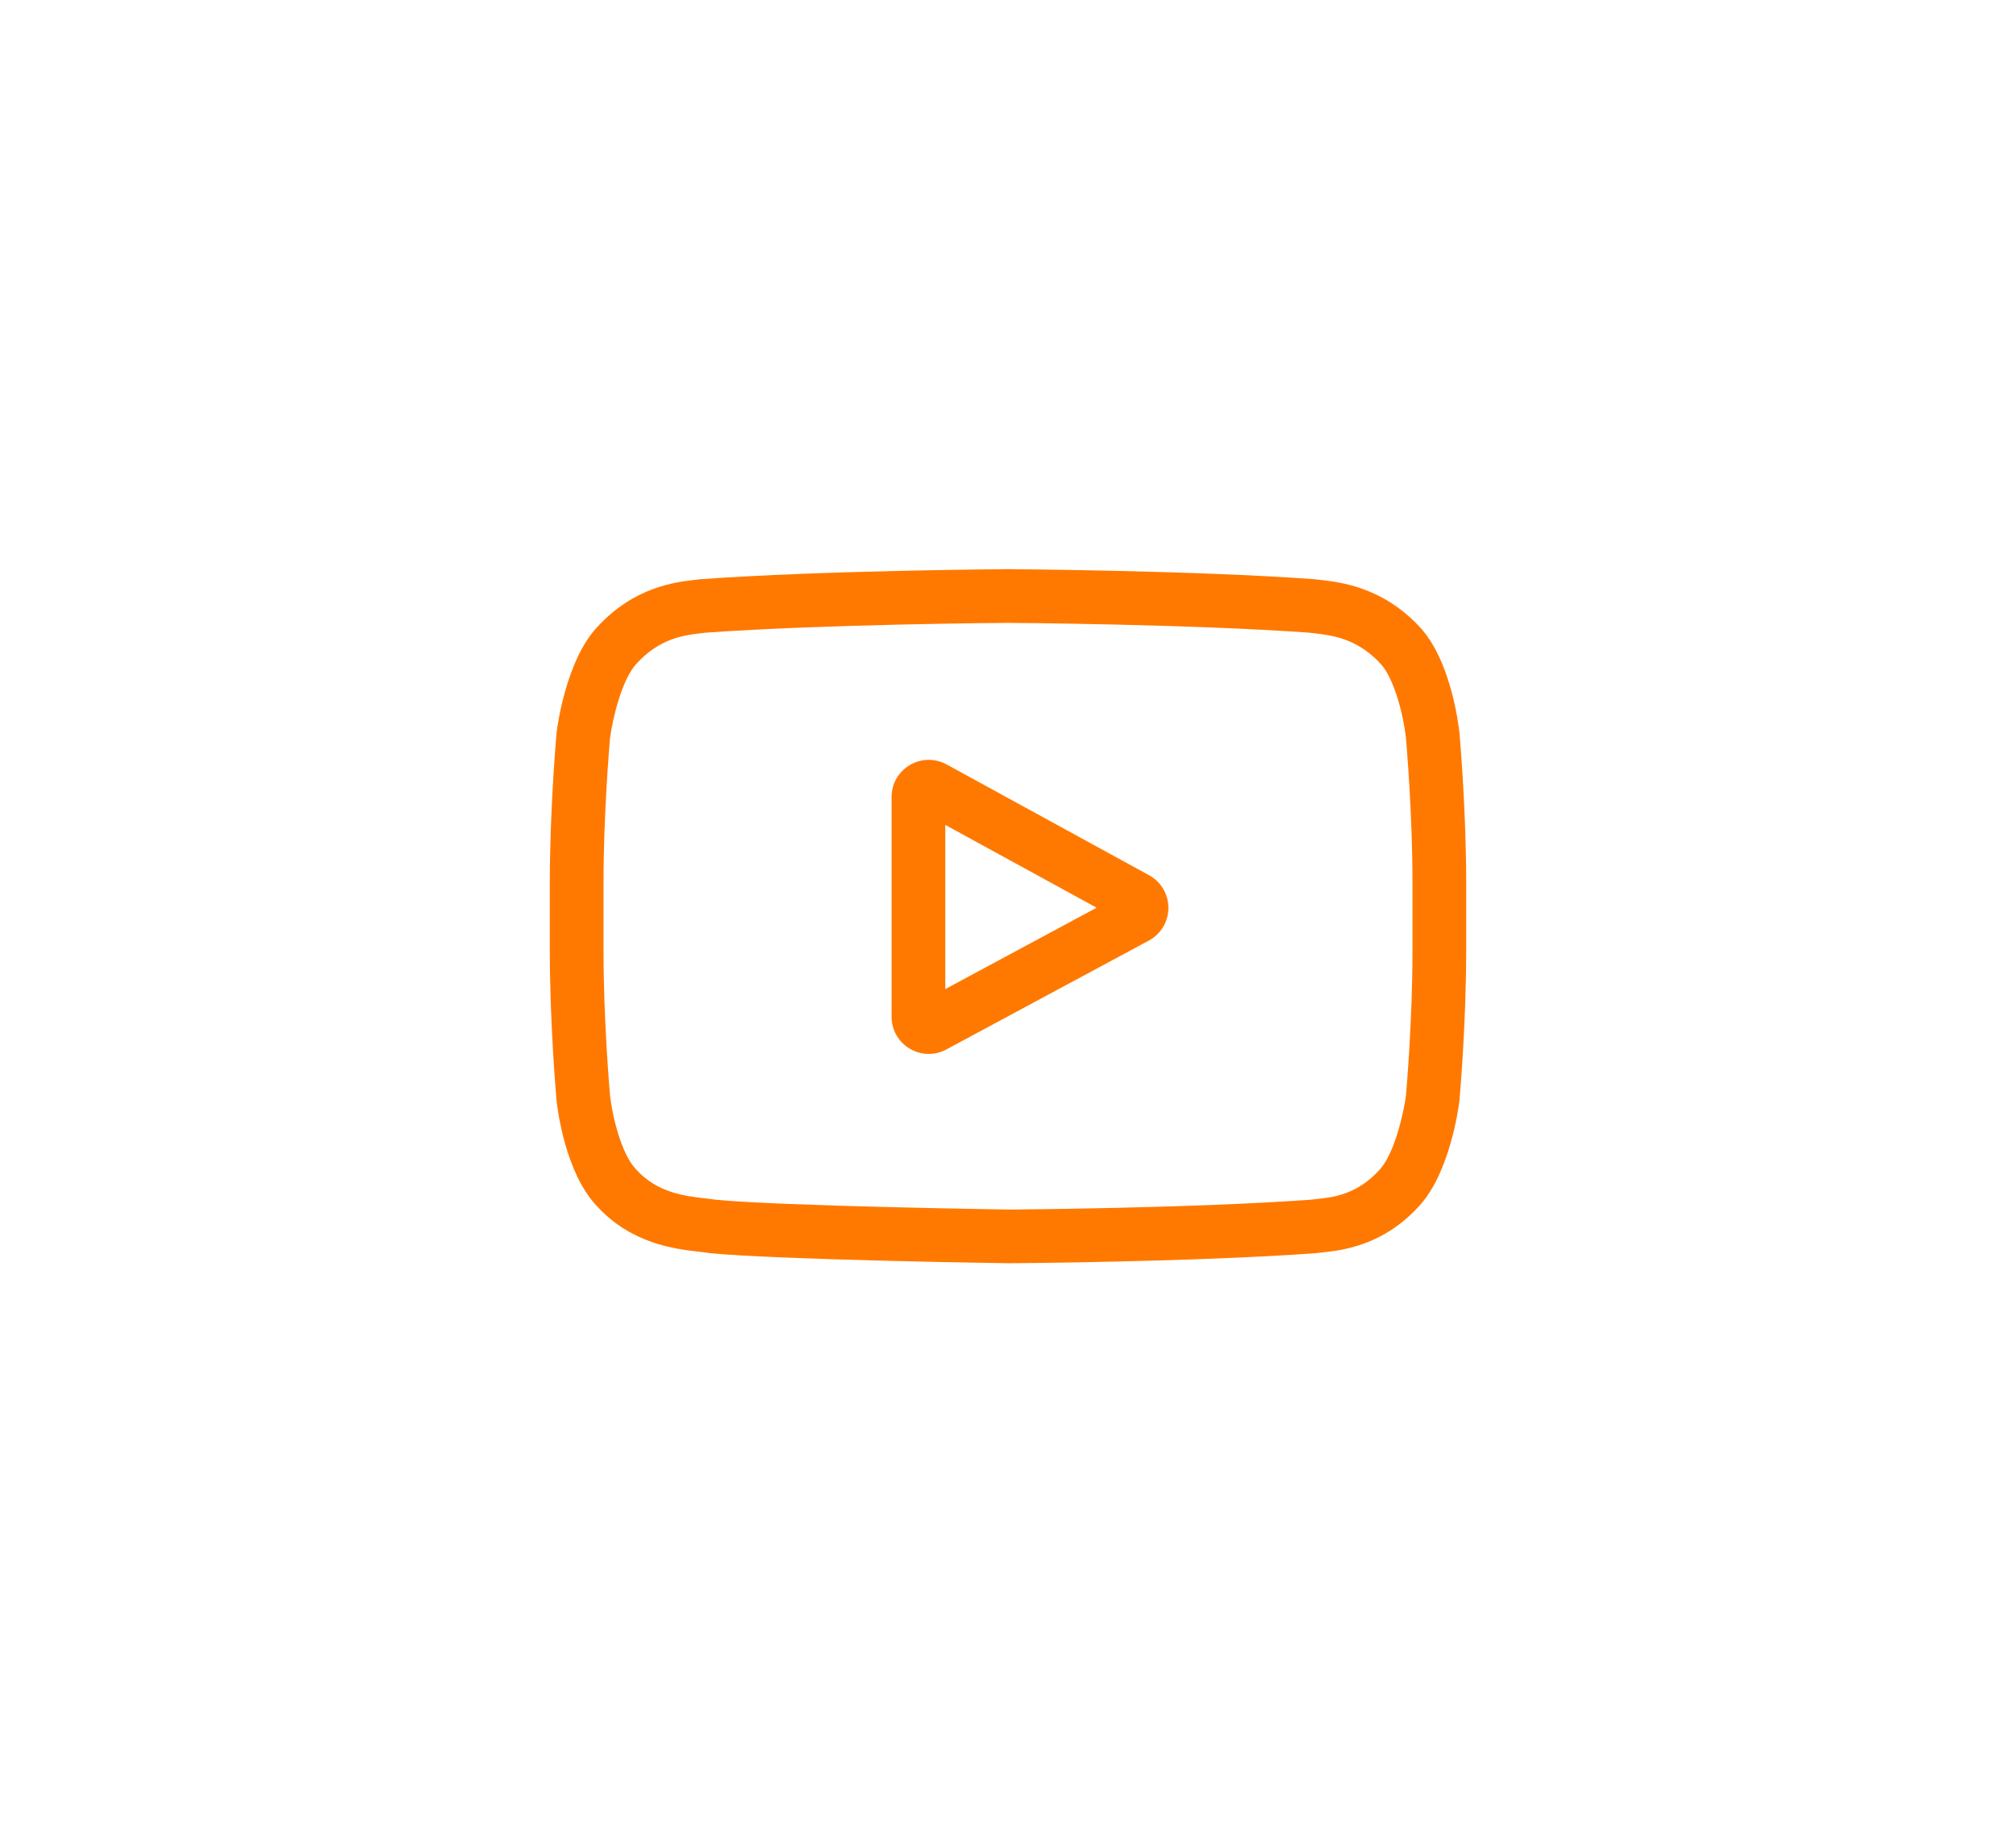 <svg width="88" height="80" viewBox="0 0 88 80" fill="none" xmlns="http://www.w3.org/2000/svg">
<g clip-path="url(#clip0)" filter="url(#filter0_d)">
<path d="M50.157 38.203L41.32 33.367C40.812 33.089 40.212 33.1 39.714 33.395C39.215 33.69 38.918 34.212 38.918 34.791V44.379C38.918 44.955 39.213 45.476 39.708 45.772C39.967 45.926 40.253 46.004 40.541 46.004C40.804 46.004 41.067 45.939 41.31 45.808L50.147 41.056C50.672 40.774 50.999 40.229 51.002 39.633C51.004 39.037 50.68 38.489 50.157 38.203ZM41.262 43.173V36.007L47.867 39.621L41.262 43.173Z" fill="#FF7900"/>
<path d="M63.706 31.994L63.704 31.976C63.67 31.654 63.333 28.79 61.941 27.334C60.331 25.62 58.507 25.412 57.63 25.312C57.557 25.304 57.49 25.297 57.431 25.289L57.361 25.281C52.073 24.897 44.087 24.844 44.007 24.844L44 24.844L43.993 24.844C43.913 24.844 35.927 24.897 30.591 25.281L30.521 25.289C30.464 25.296 30.401 25.303 30.333 25.311C29.466 25.411 27.661 25.62 26.047 27.395C24.721 28.836 24.338 31.639 24.299 31.953L24.294 31.994C24.282 32.128 24 35.318 24 38.52V41.513C24 44.715 24.282 47.904 24.294 48.038L24.296 48.059C24.33 48.375 24.667 51.187 26.053 52.644C27.566 54.3 29.479 54.519 30.508 54.636C30.671 54.655 30.811 54.671 30.906 54.688L30.999 54.701C34.052 54.991 43.625 55.134 44.031 55.14L44.043 55.14L44.056 55.14C44.135 55.14 52.121 55.087 57.409 54.703L57.479 54.695C57.546 54.687 57.621 54.679 57.703 54.67C58.566 54.579 60.361 54.388 61.952 52.637C63.278 51.196 63.662 48.394 63.701 48.079L63.706 48.038C63.718 47.904 64 44.715 64 41.513V38.52C64 35.318 63.718 32.129 63.706 31.994ZM61.656 41.513C61.656 44.476 61.397 47.528 61.373 47.809C61.273 48.58 60.869 50.353 60.223 51.056C59.227 52.151 58.203 52.26 57.456 52.339C57.366 52.349 57.282 52.358 57.207 52.367C52.092 52.737 44.407 52.794 44.053 52.796C43.656 52.79 34.223 52.646 31.263 52.371C31.111 52.346 30.948 52.327 30.775 52.308C29.899 52.207 28.699 52.07 27.777 51.056L27.756 51.032C27.121 50.371 26.728 48.713 26.628 47.818C26.61 47.606 26.344 44.518 26.344 41.513V38.52C26.344 35.559 26.602 32.511 26.627 32.225C26.746 31.316 27.158 29.65 27.777 28.977C28.804 27.848 29.886 27.723 30.602 27.64C30.671 27.632 30.734 27.625 30.793 27.617C35.982 27.245 43.722 27.19 44 27.188C44.278 27.19 52.015 27.245 57.158 27.617C57.221 27.625 57.29 27.633 57.364 27.641C58.1 27.725 59.214 27.852 60.235 28.942L60.244 28.952C60.879 29.613 61.272 31.3 61.372 32.213C61.389 32.413 61.656 35.508 61.656 38.52V41.513Z" fill="#FF7900"/>
</g>
<defs>

<clipPath id="clip0">
<rect width="40" height="40" fill="white" transform="translate(24 20)"/>
</clipPath>
</defs>
</svg>
